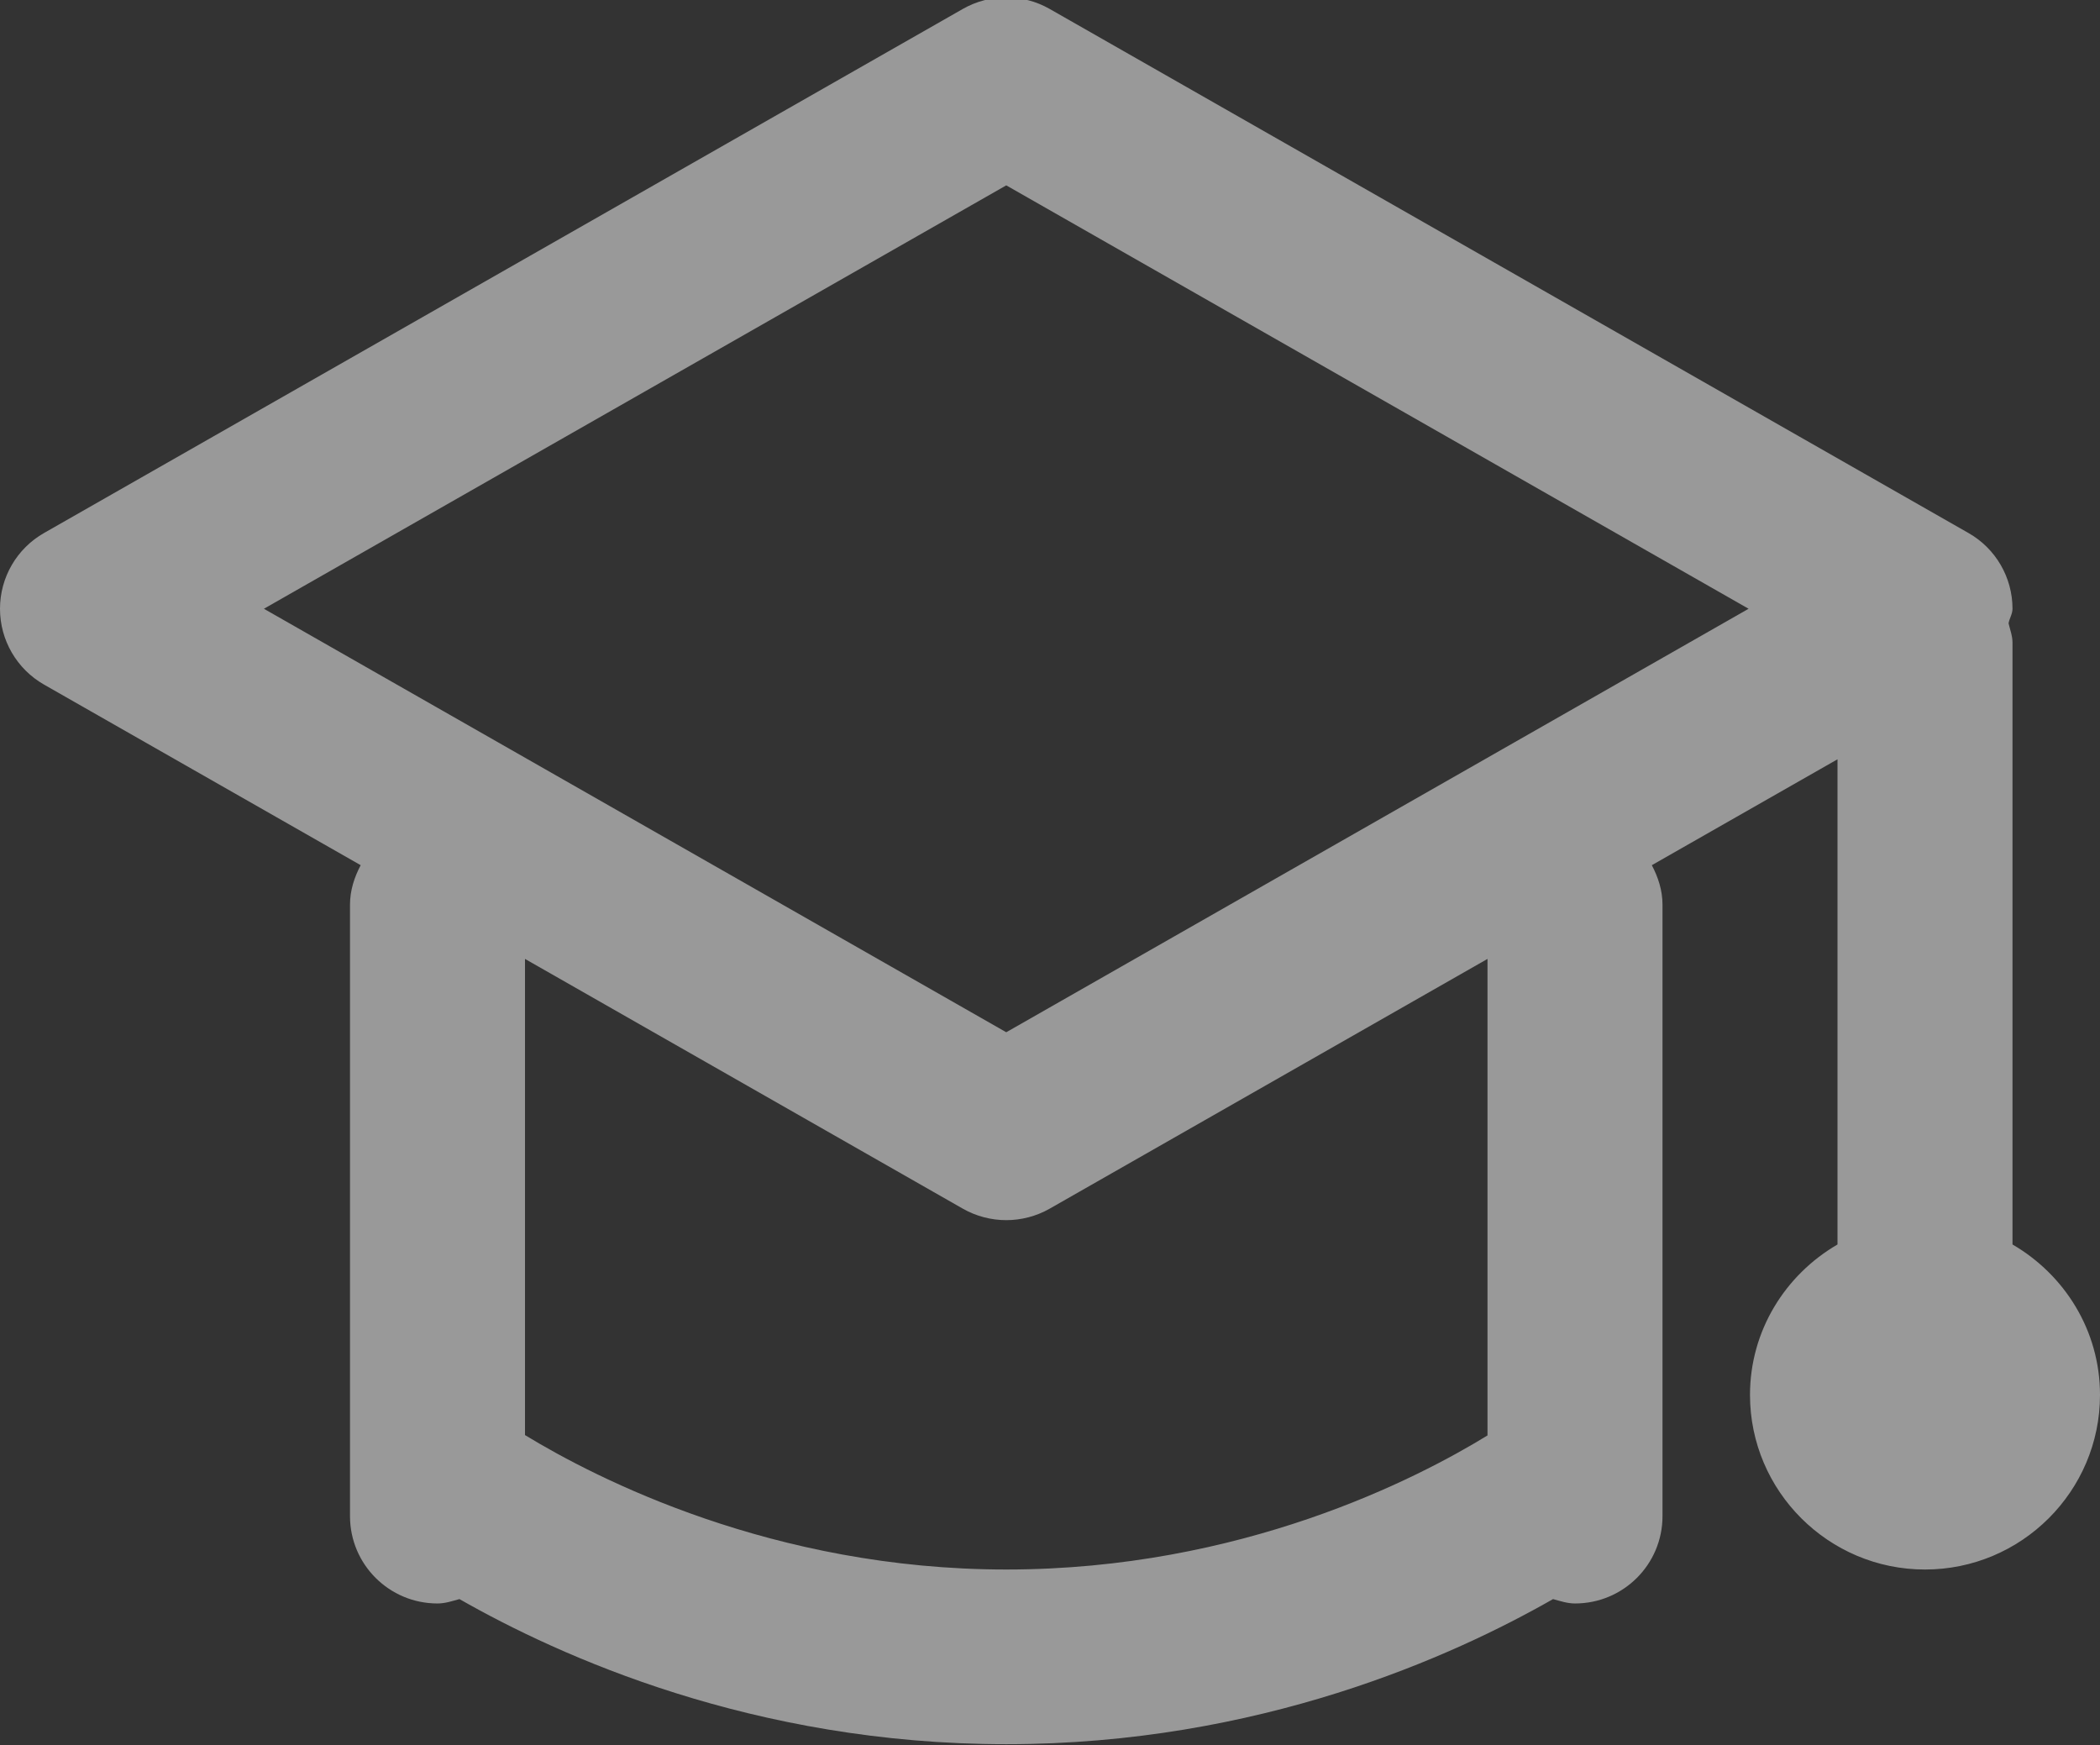 <svg xmlns="http://www.w3.org/2000/svg" xmlns:xlink="http://www.w3.org/1999/xlink" preserveAspectRatio="xMidYMid" width="48" height="39.88" viewBox="0 0 24 19.94">
  <rect x="0" y="0" width="24" height="19.94" fill="#333333" stroke="none"/>
  <defs>
    <style>
      .cls-1 {
        fill: #fff;
        fill-rule: evenodd;
		opacity:0.5;
      }
    </style>
  </defs>
  <path d="M22.000,17.934 C20.898,17.934 20.000,17.039 20.000,15.939 C20.000,15.203 20.405,14.566 21.000,14.220 L21.000,8.676 L18.878,9.886 C18.950,10.023 19.000,10.173 19.000,10.338 L19.000,17.324 C19.000,17.875 18.553,18.322 18.000,18.322 C17.911,18.322 17.831,18.294 17.749,18.272 C16.607,18.924 14.392,19.930 11.500,19.930 C8.609,19.930 6.394,18.924 5.251,18.272 C5.169,18.294 5.089,18.322 5.000,18.322 C4.447,18.322 4.000,17.875 4.000,17.324 L4.000,10.338 C4.000,10.173 4.050,10.023 4.122,9.886 L0.504,7.823 C0.192,7.645 0.000,7.315 0.000,6.956 C0.000,6.598 0.192,6.267 0.504,6.090 L11.004,0.102 C11.311,-0.073 11.689,-0.073 11.996,0.102 L22.496,6.090 C22.808,6.267 23.000,6.598 23.000,6.956 C23.000,7.016 22.965,7.065 22.955,7.122 C22.972,7.196 23.000,7.265 23.000,7.344 L23.000,14.220 C23.595,14.566 24.000,15.203 24.000,15.939 C24.000,17.039 23.103,17.934 22.000,17.934 ZM17.000,16.402 L17.000,10.957 L11.996,13.811 C11.843,13.898 11.671,13.942 11.500,13.942 C11.329,13.942 11.157,13.898 11.004,13.811 L6.000,10.957 L6.000,16.398 C6.810,16.891 8.833,17.934 11.500,17.934 C14.188,17.934 16.195,16.896 17.000,16.402 ZM11.500,2.118 L3.016,6.956 L11.500,11.795 L19.984,6.956 L11.500,2.118 Z" class="cls-1"/>
</svg>
